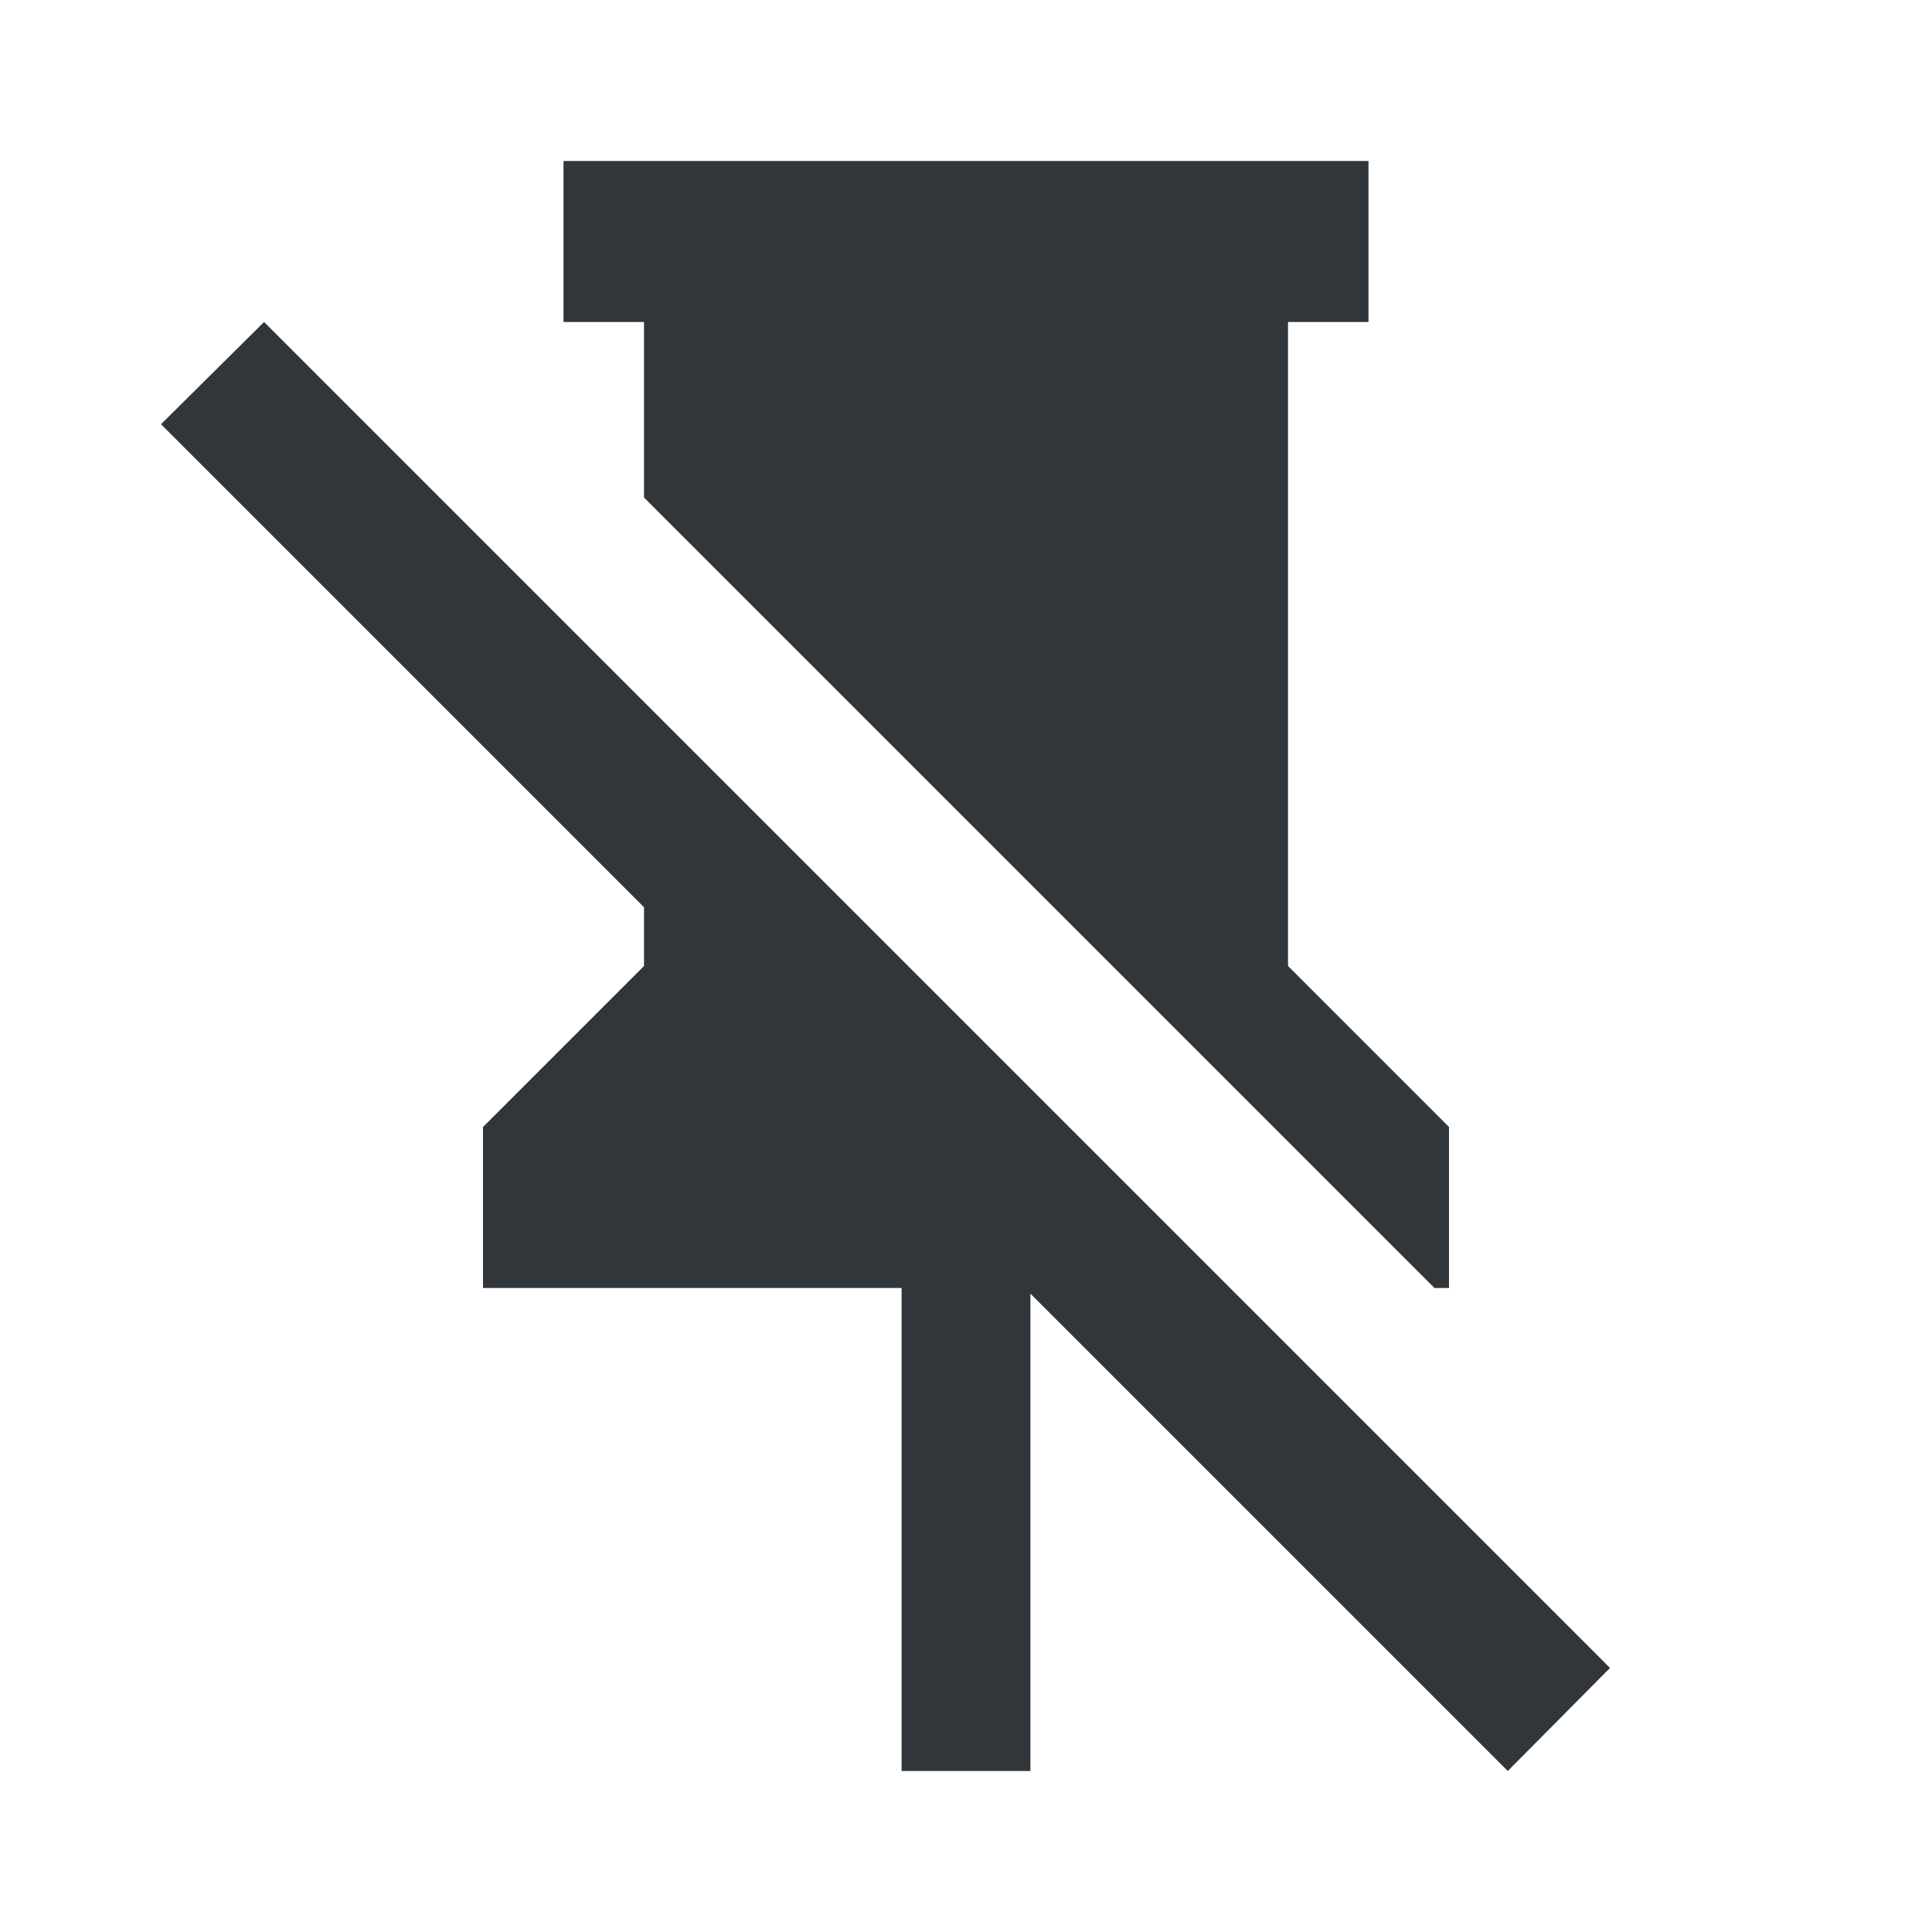 <svg t="1691223662777" class="icon" viewBox="0 0 1024 1024" version="1.1" xmlns="http://www.w3.org/2000/svg" p-id="20921" xmlns:xlink="http://www.w3.org/1999/xlink" width="200" height="200"><path d="M85.333 224.853L139.947 170.667 853.333 884.053 799.147 938.667l-253.013-253.013V938.667h-68.267v-256H256v-85.333l85.333-85.333v-31.147l-256-256M682.667 512l85.333 85.333v85.333h-7.68L341.333 263.68V170.667H298.667V85.333h426.667v85.333h-42.667v341.333z" fill="#31363b" fill-opacity="1.0" p-id="20922"/></svg>

